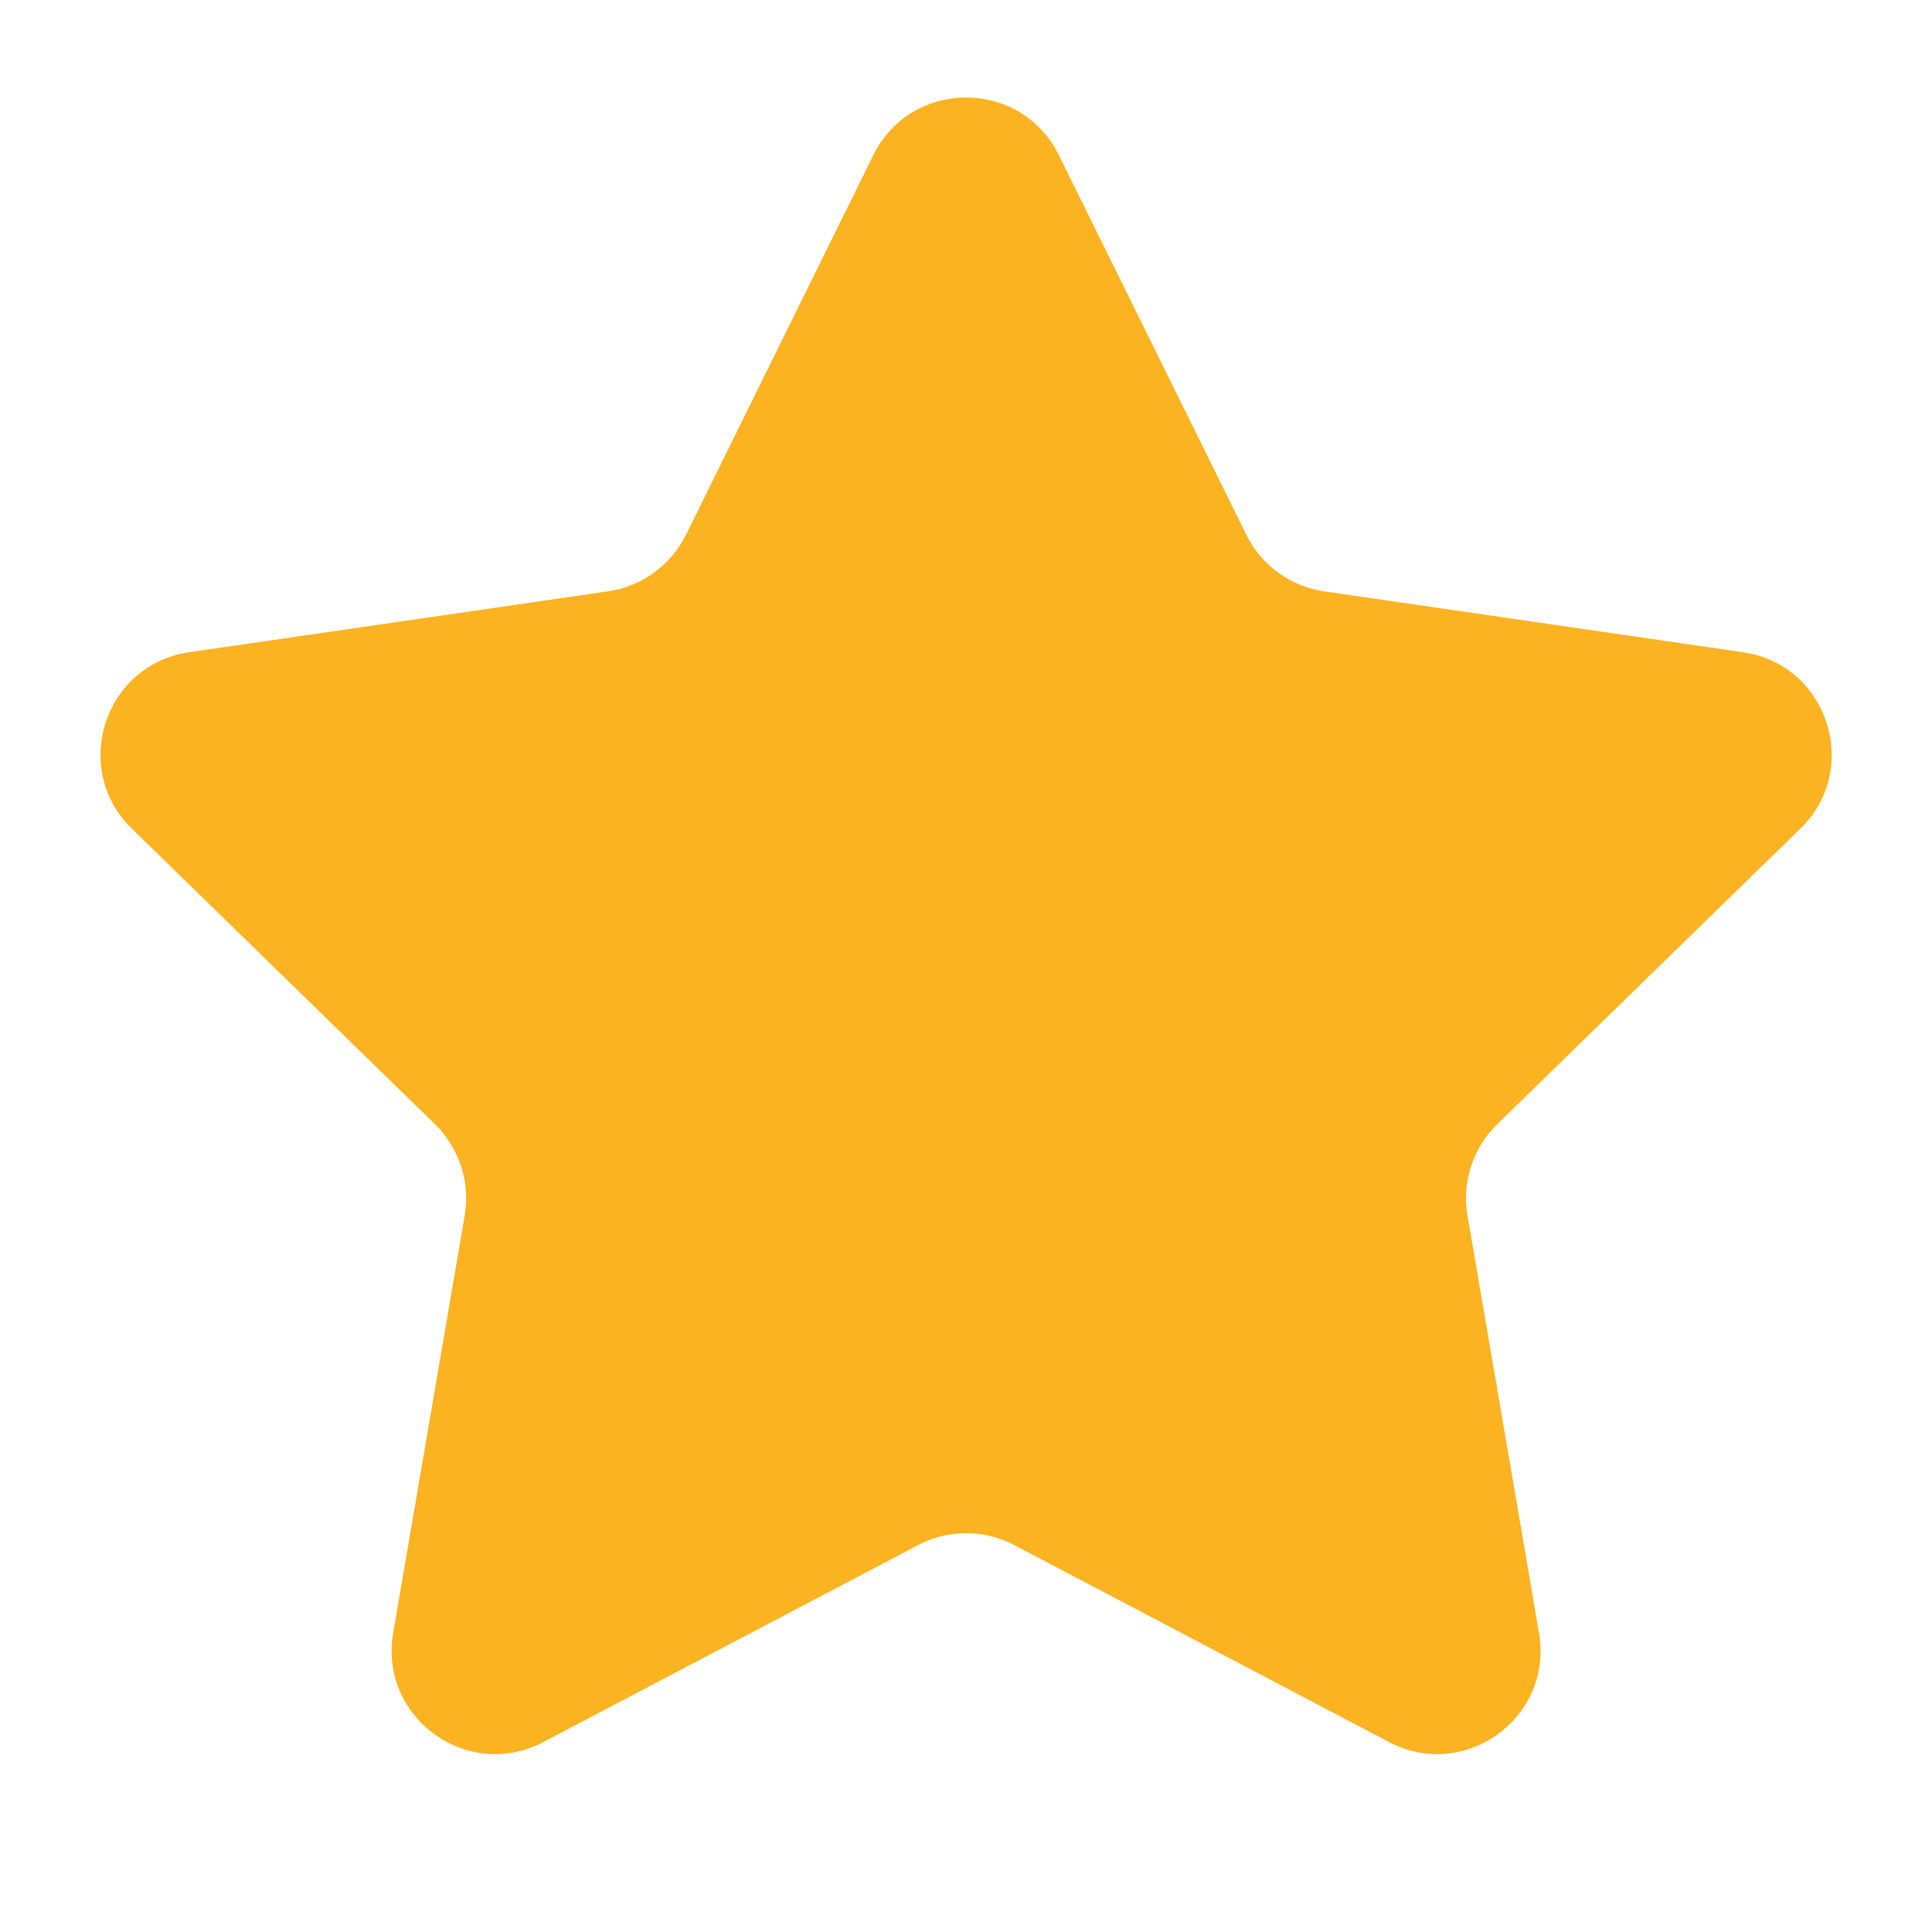 <svg width="12" height="12" viewBox="0 0 12 12" fill="none" xmlns="http://www.w3.org/2000/svg">
<path fill-rule="evenodd" clip-rule="evenodd" d="M6.577 0.964L7.741 3.321C7.834 3.511 8.015 3.642 8.225 3.673L10.826 4.051C11.353 4.127 11.564 4.776 11.182 5.147L9.3 6.982C9.225 7.055 9.169 7.145 9.137 7.244C9.105 7.343 9.097 7.448 9.115 7.551L9.559 10.142C9.649 10.668 9.098 11.068 8.627 10.82L6.3 9.597C6.207 9.548 6.105 9.523 6.001 9.523C5.896 9.523 5.794 9.548 5.702 9.597L3.375 10.82C2.903 11.068 2.352 10.668 2.442 10.142L2.886 7.551C2.904 7.448 2.896 7.343 2.864 7.244C2.831 7.145 2.776 7.055 2.701 6.982L0.819 5.147C0.437 4.776 0.648 4.127 1.175 4.051L3.776 3.673C3.986 3.642 4.167 3.511 4.261 3.321L5.424 0.964C5.66 0.486 6.341 0.486 6.577 0.964Z" fill="#FBB322"/>
</svg>

